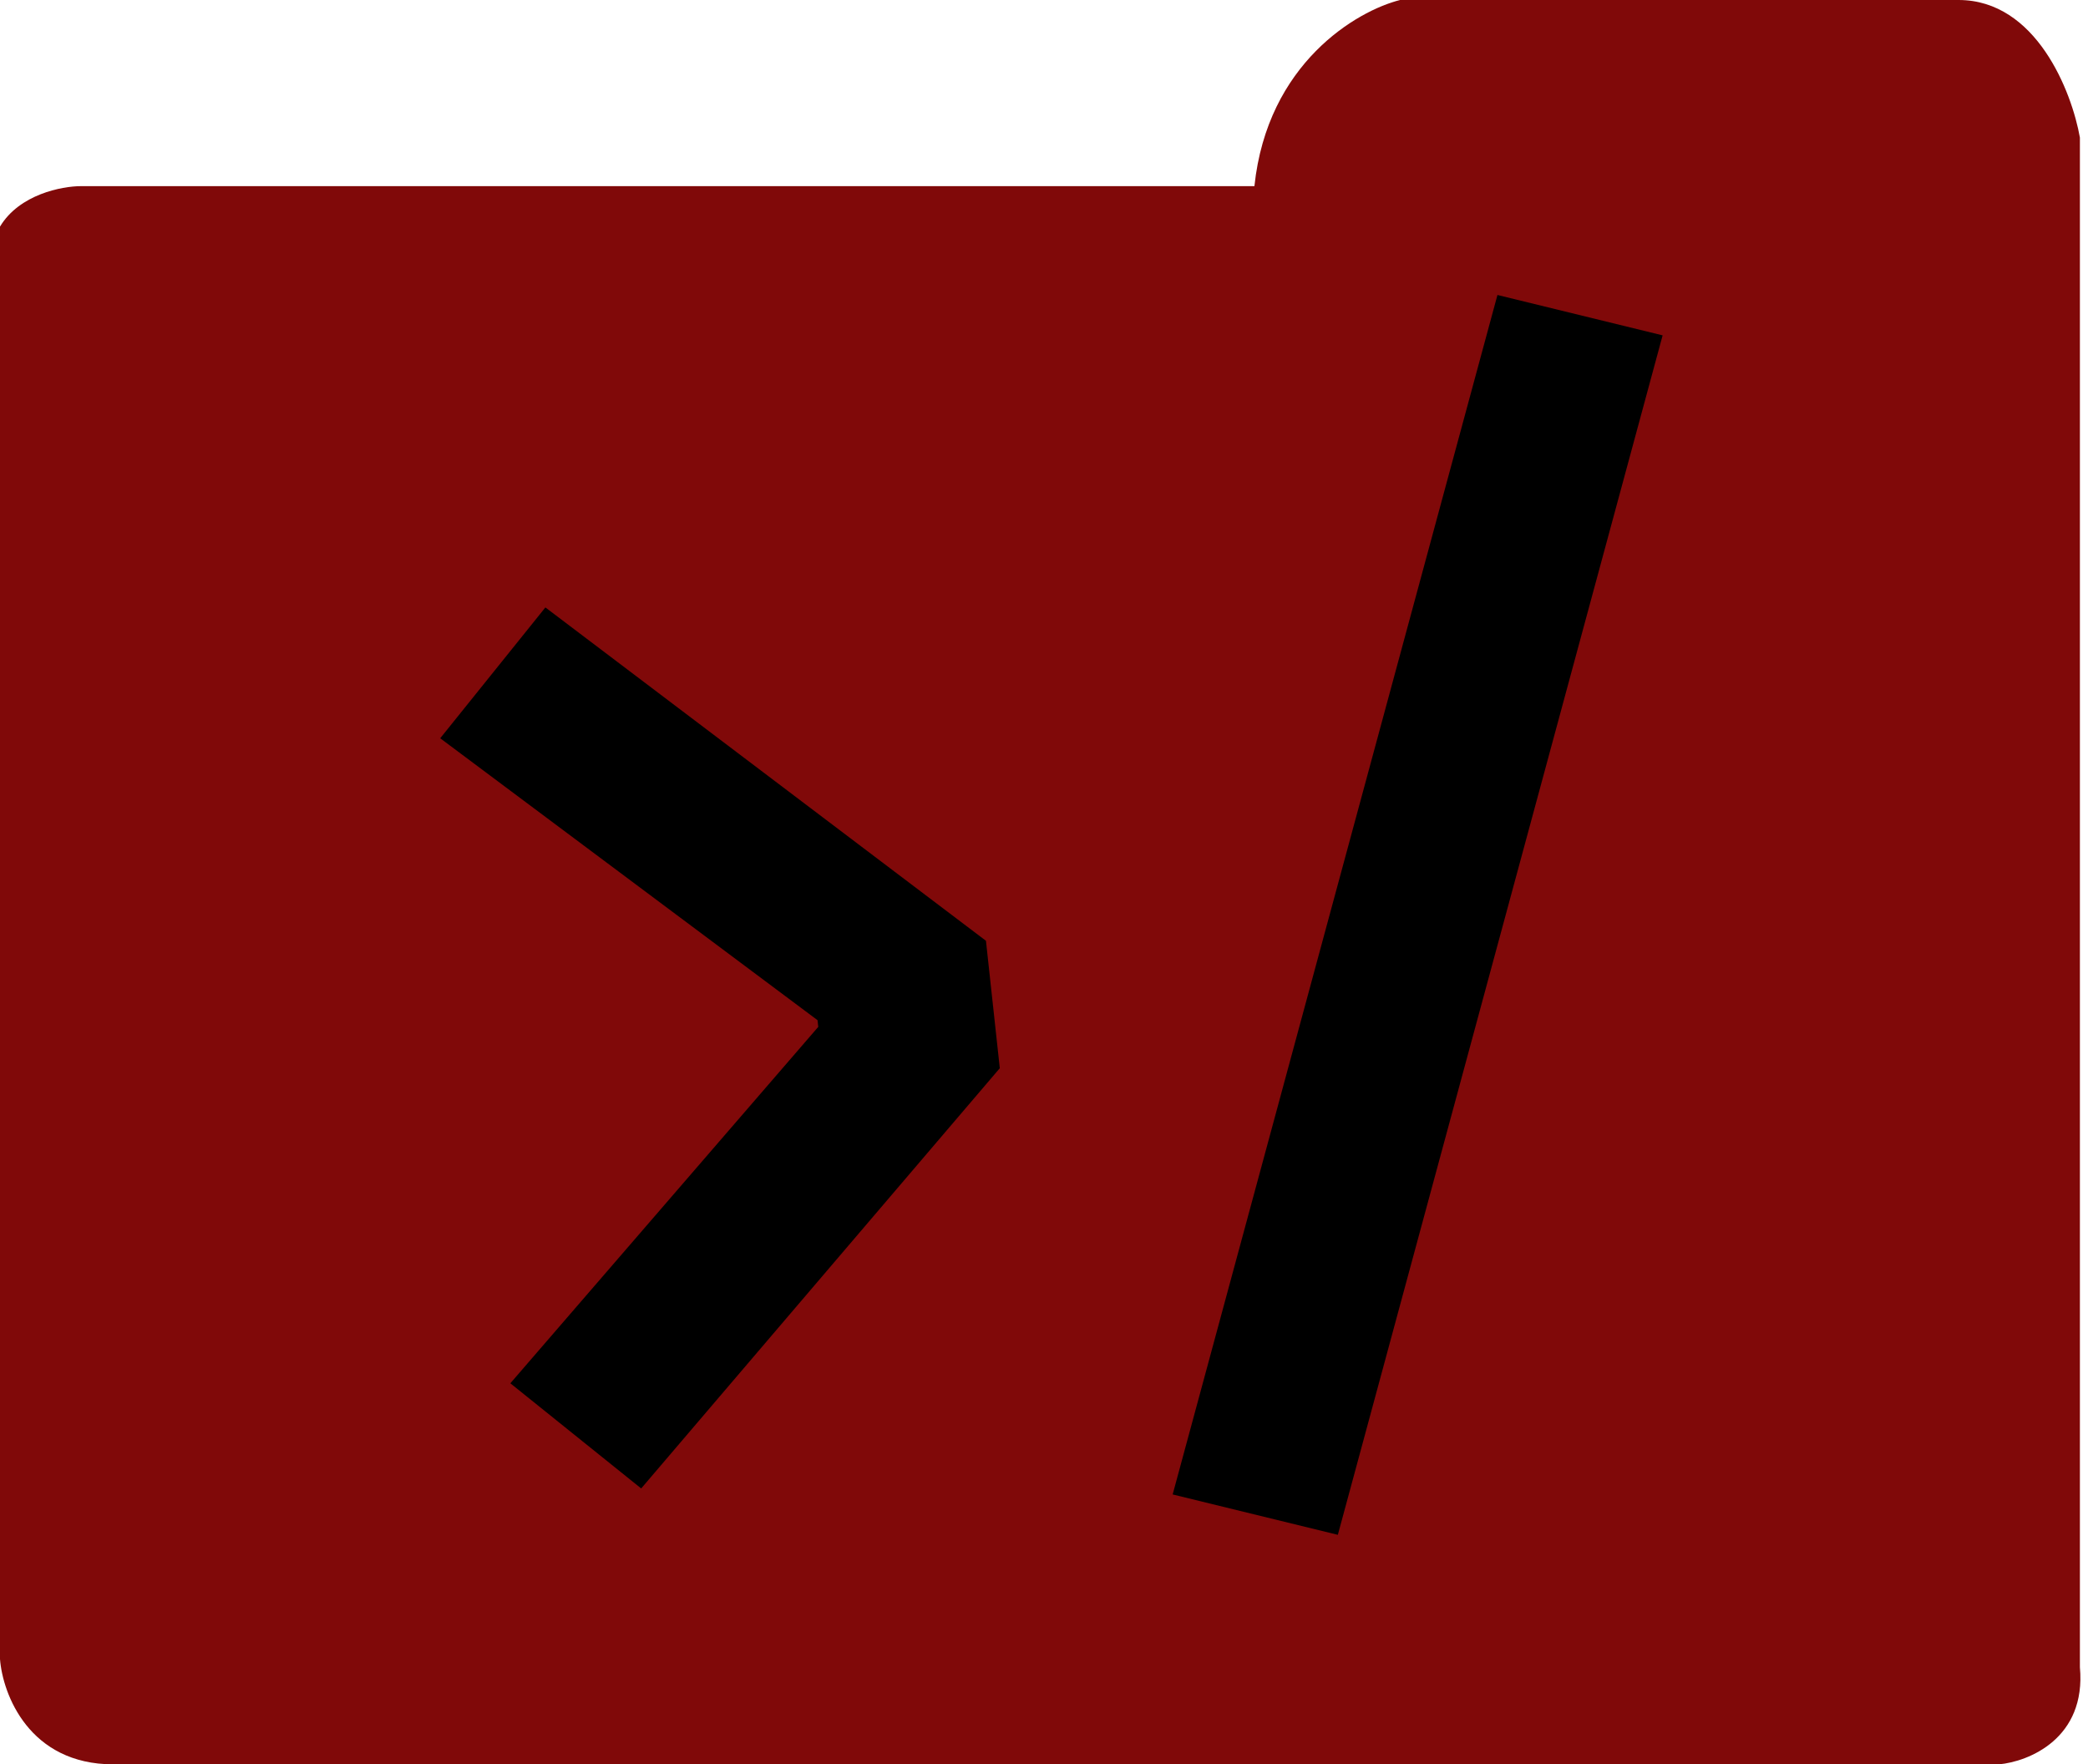 <svg width="129" height="109" viewBox="0 0 129 109" fill="none" xmlns="http://www.w3.org/2000/svg">
<path d="M0 102.5V14C1.2 12 3.833 11.5 5 11.5H77.5C78.3 3.9 83.833 0.667 86.5 0H121C125.8 0 128 5.667 128.5 8.5V103C128.9 107.4 125.333 108.833 123.5 109H7C1.8 109 0.167 104.667 0 102.5Z" fill="#800909"/>
<path d="M27.197 45.61L33.695 37.527L60.914 58.122L61.769 65.993L39.613 91.956L31.53 85.459L50.553 63.44L50.508 63.026L27.197 45.61ZM82.654 94.821L72.449 92.326L92.515 18.223L102.72 20.718L82.654 94.821Z" fill="black"/>
</svg>
